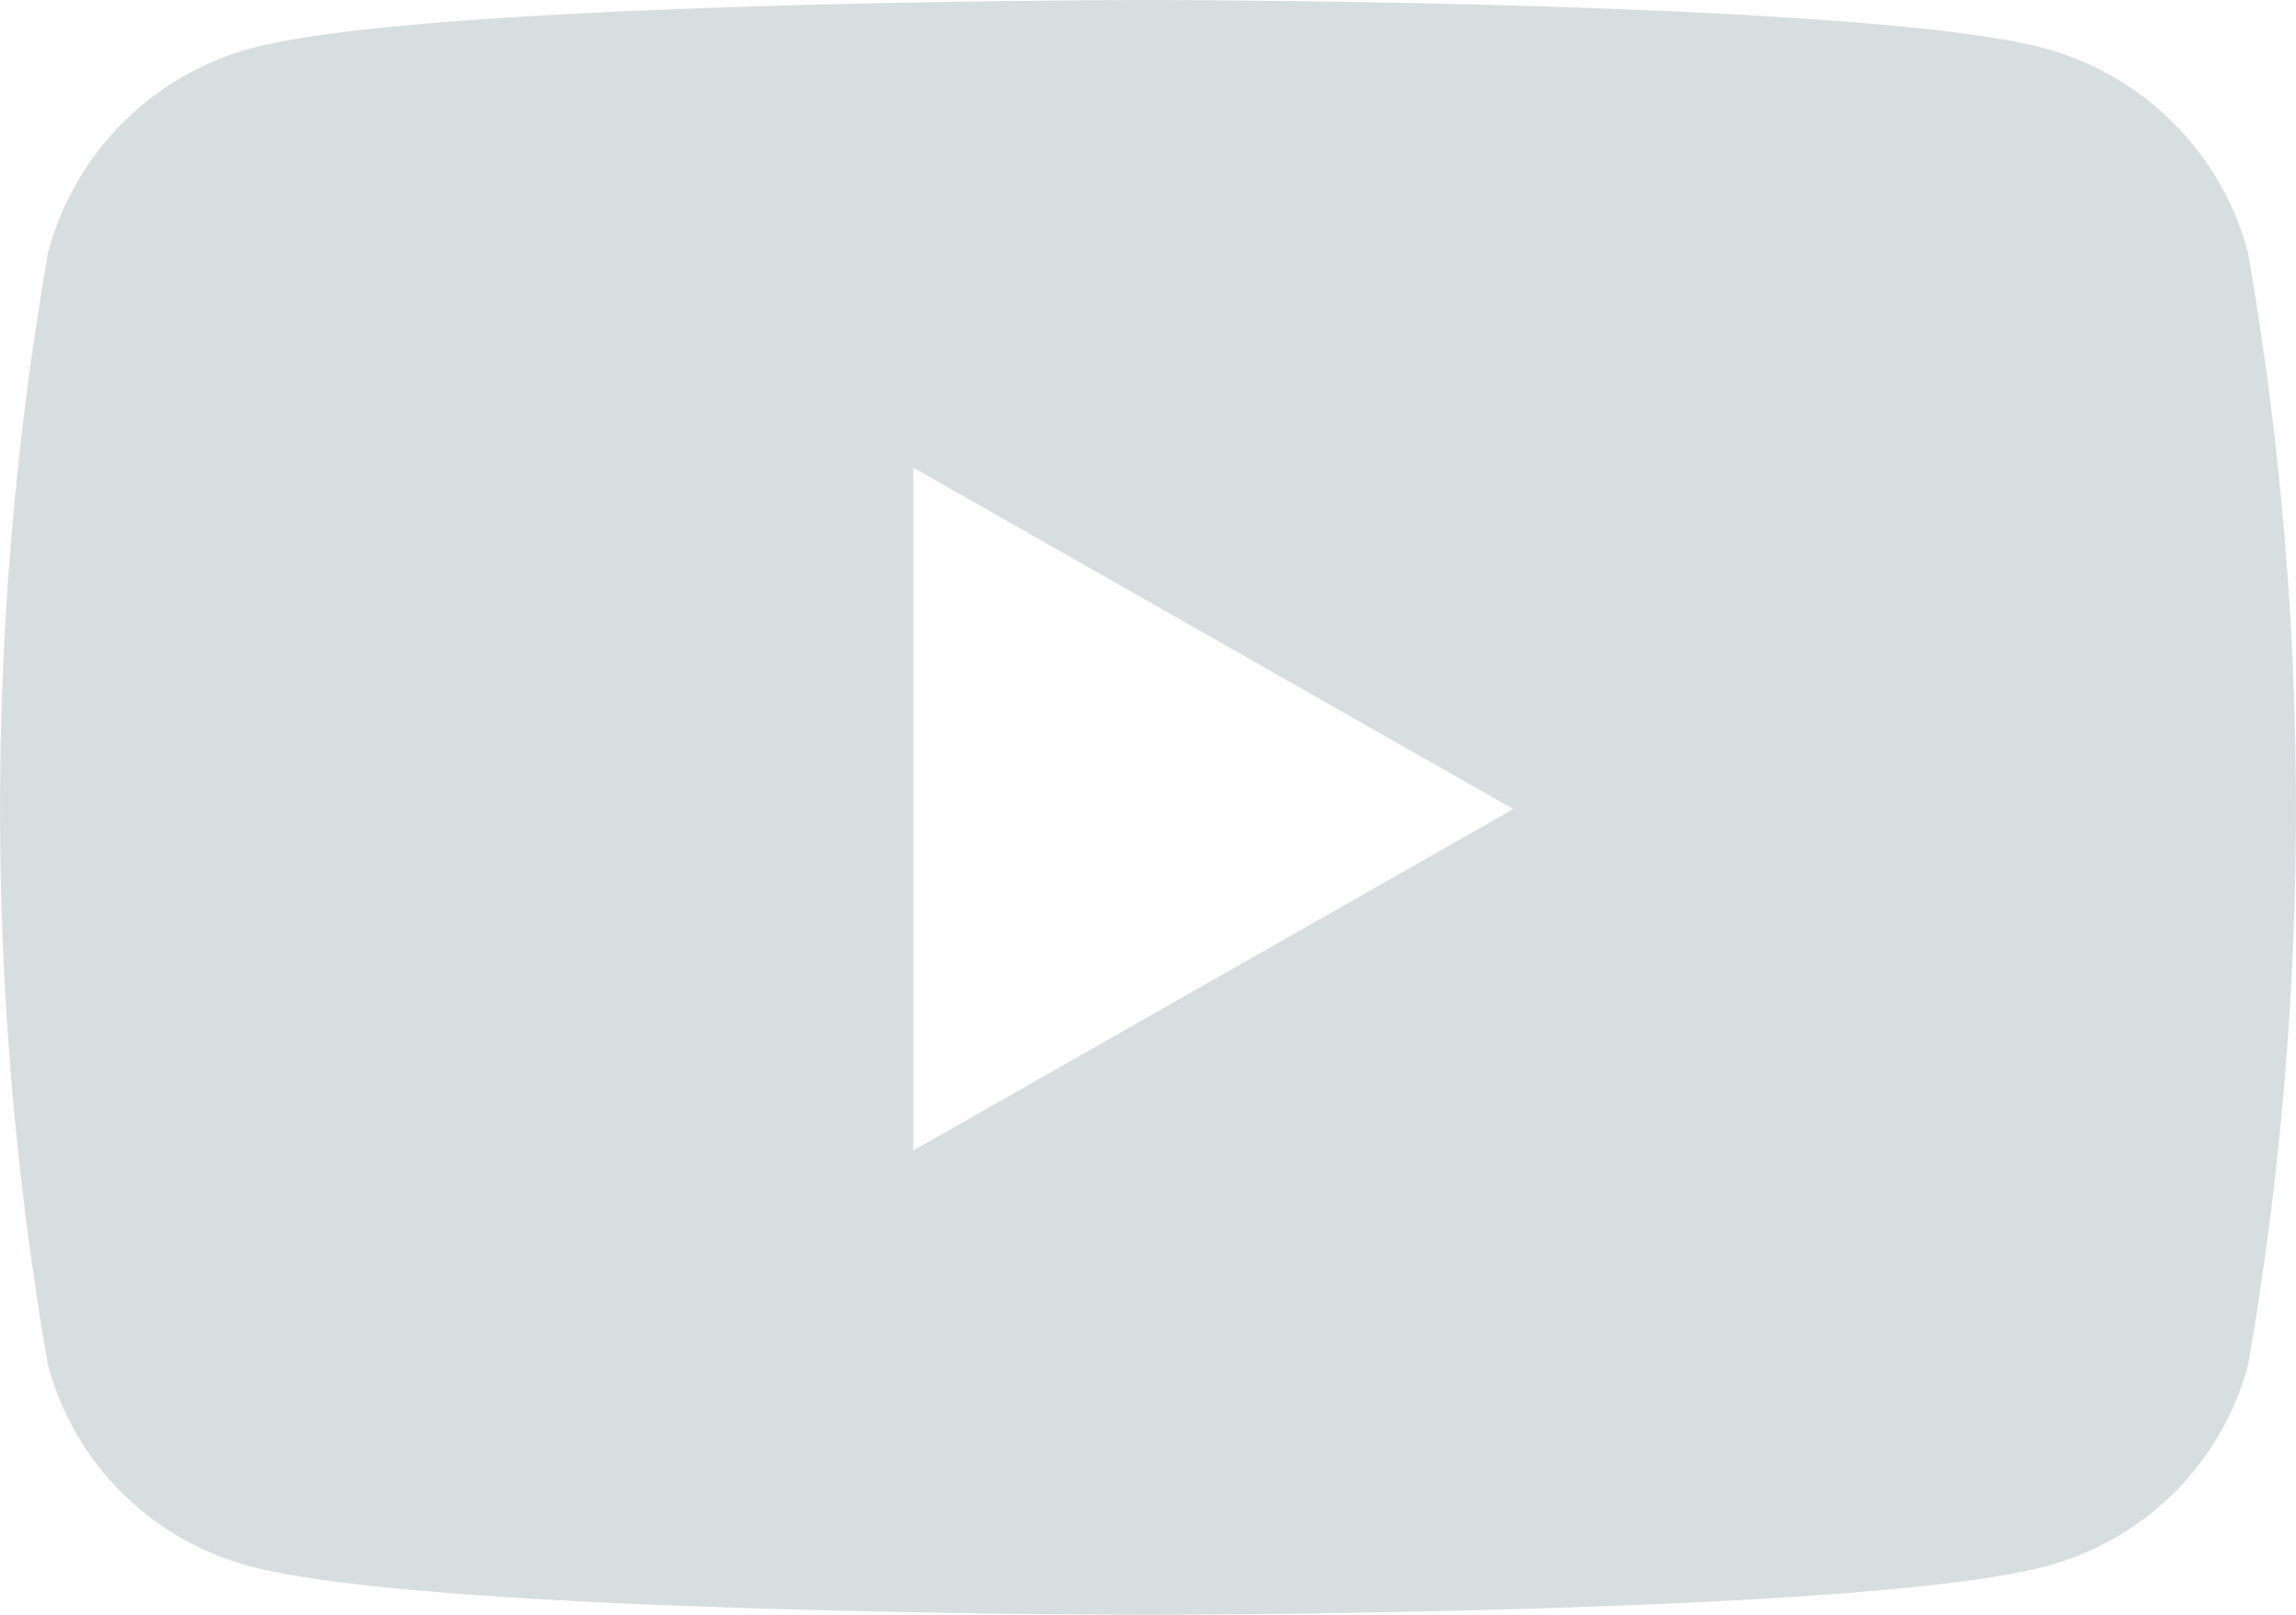 <svg xmlns="http://www.w3.org/2000/svg" width="25.678" height="18.055" viewBox="0 0 25.678 18.055">
    <path data-name="youtube-brands" d="M40.074 66.825A3.226 3.226 0 0 0 37.8 64.54C35.8 64 27.772 64 27.772 64s-8.03 0-10.032.54a3.227 3.227 0 0 0-2.27 2.285 36.328 36.328 0 0 0 0 12.441 3.178 3.178 0 0 0 2.27 2.248c2 .54 10.032.54 10.032.54s8.03 0 10.032-.54a3.178 3.178 0 0 0 2.27-2.248 36.328 36.328 0 0 0 0-12.441zM25.146 76.864v-7.636l6.711 3.818z" transform="translate(-14.933 -64)" style="fill:#d6dee0"/>
</svg>
